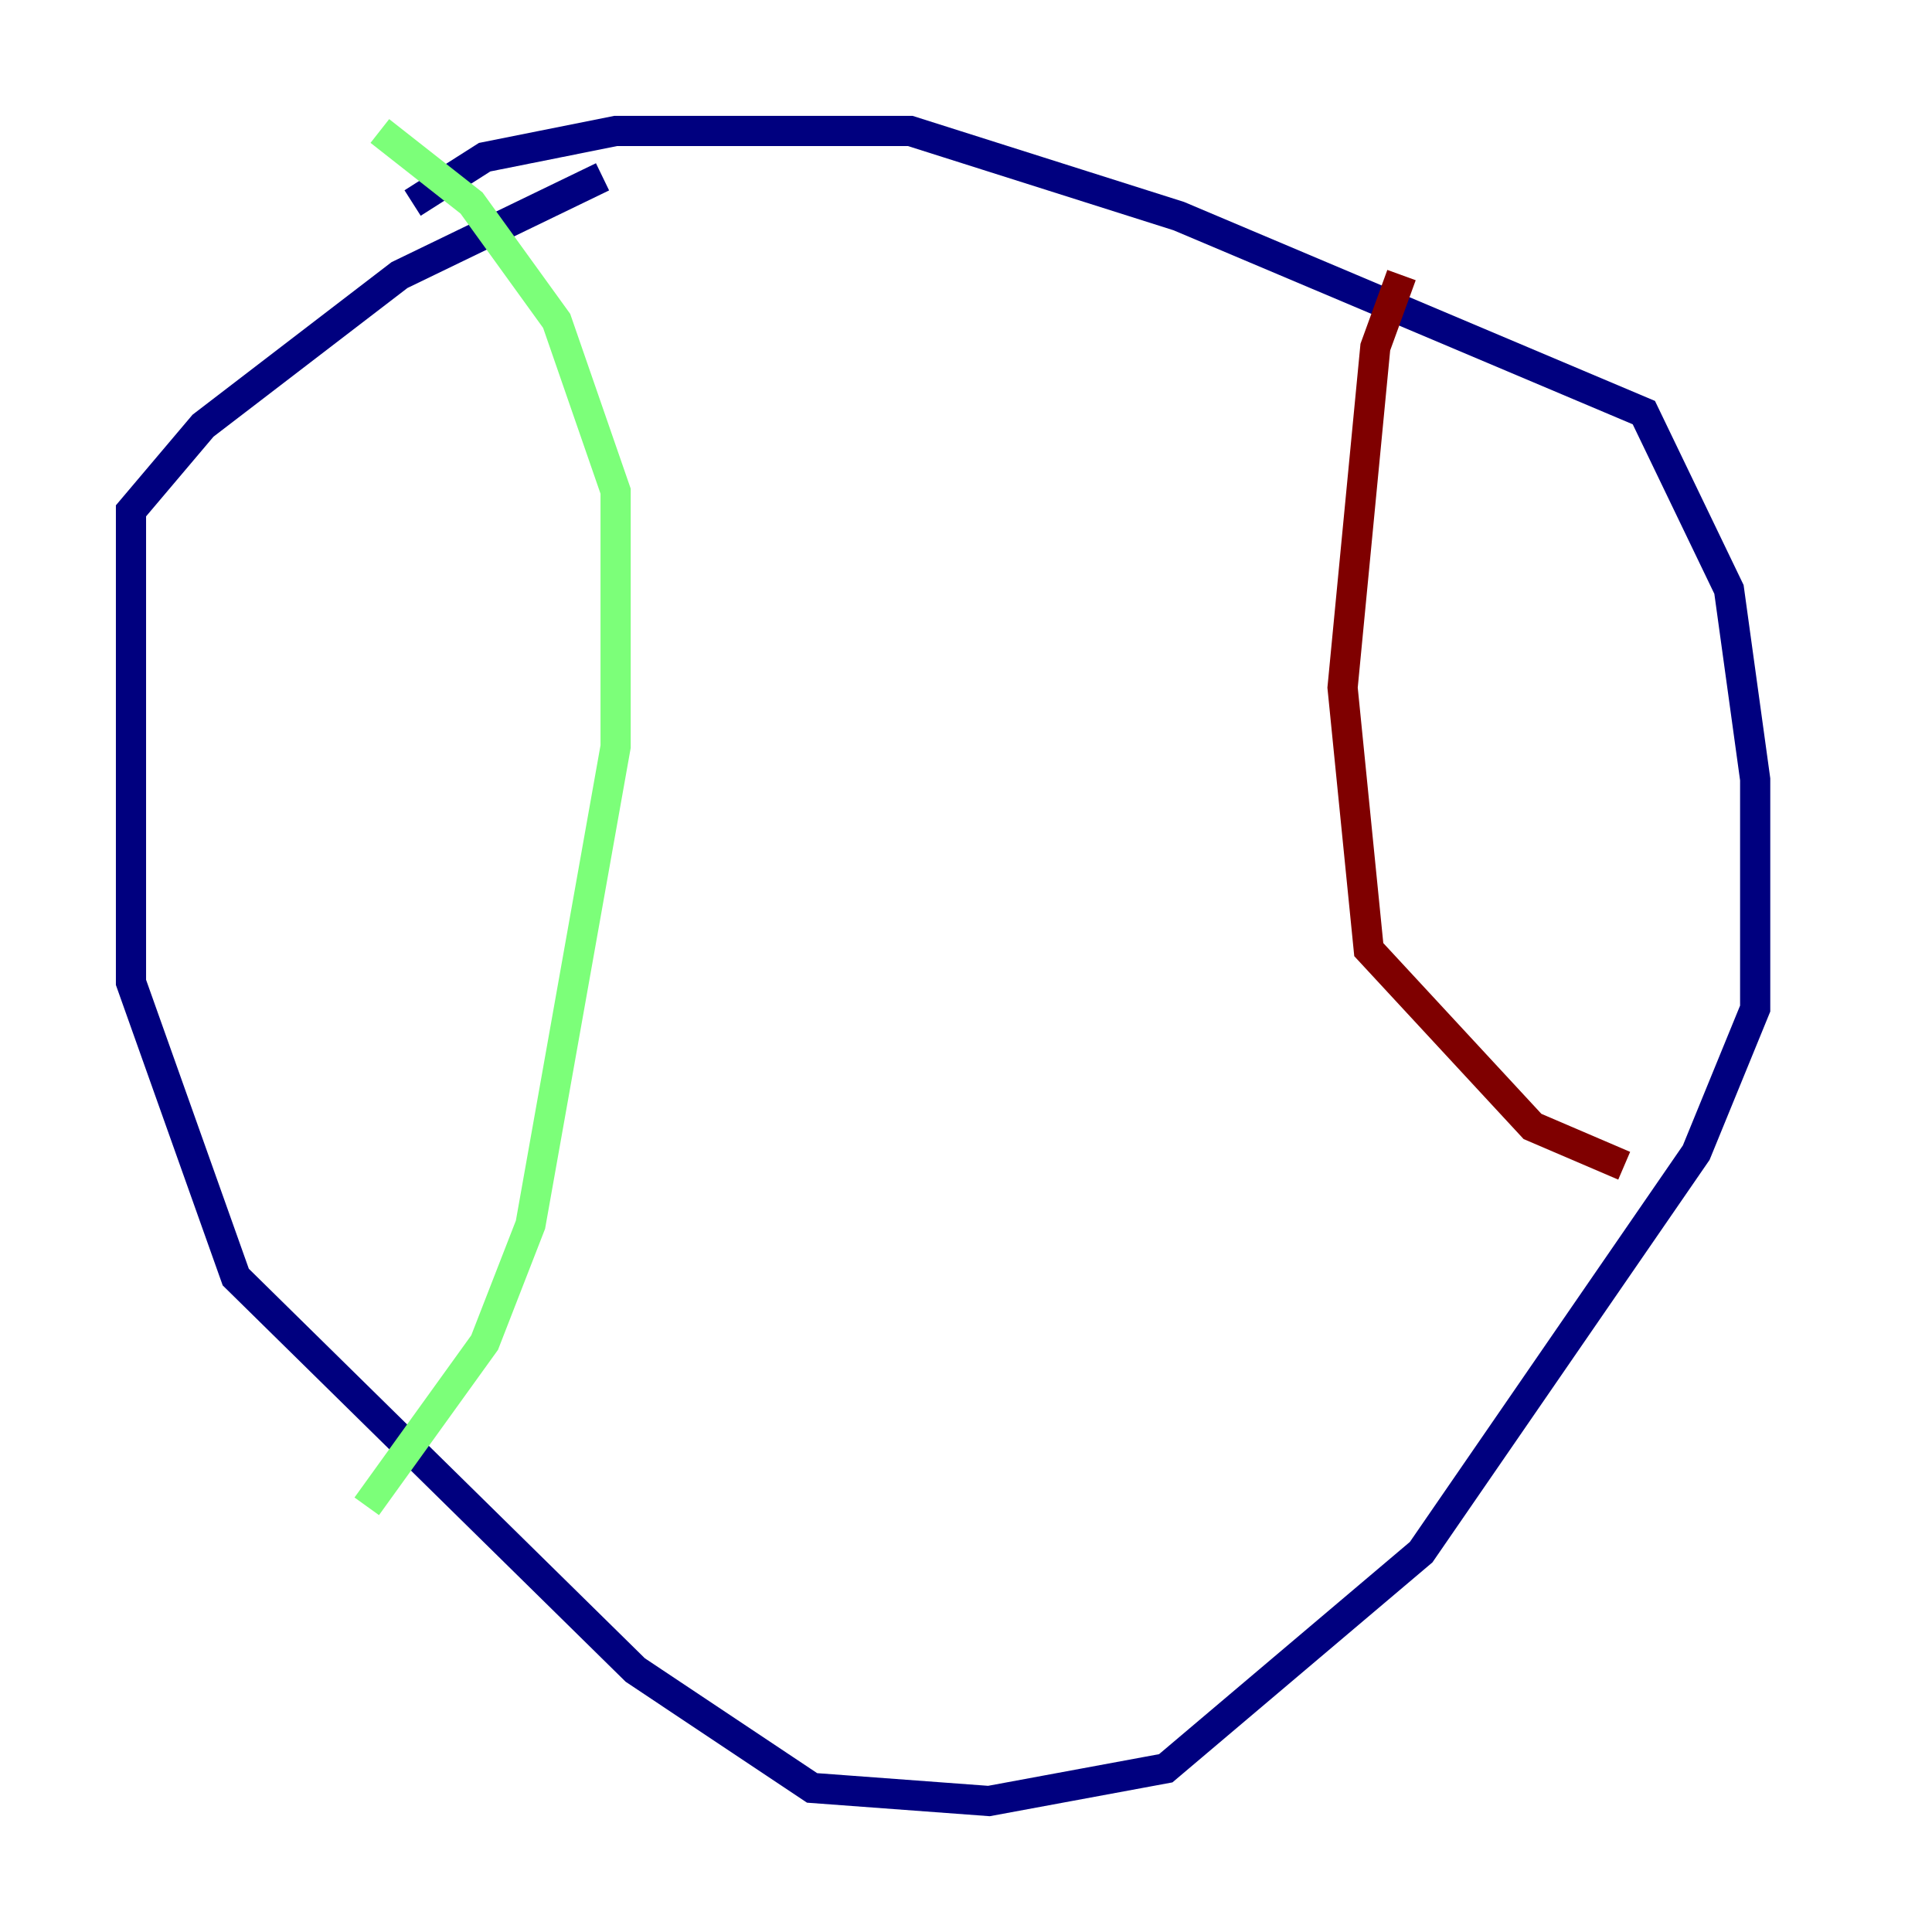 <?xml version="1.0" encoding="utf-8" ?>
<svg baseProfile="tiny" height="128" version="1.2" viewBox="0,0,128,128" width="128" xmlns="http://www.w3.org/2000/svg" xmlns:ev="http://www.w3.org/2001/xml-events" xmlns:xlink="http://www.w3.org/1999/xlink"><defs /><polyline fill="none" points="27.336,13.451 32.108,10.414 40.786,8.678 60.312,8.678 78.102,14.319 108.909,27.336 114.549,39.051 116.285,51.634 116.285,66.82 112.38,76.366 94.156,102.834 77.234,117.153 65.519,119.322 53.803,118.454 42.088,110.644 15.62,84.61 8.678,65.085 8.678,33.844 13.451,28.203 26.468,18.224 39.919,11.715" stroke="#00007f" stroke-width="2" /><polyline fill="none" points="25.166,8.678 31.241,13.451 36.881,21.261 40.786,32.542 40.786,49.464 35.146,81.139 32.108,88.949 24.298,99.797" stroke="#7cff79" stroke-width="2" /><polyline fill="none" points="92.854,18.224 91.119,22.997 88.949,45.559 90.685,62.915 101.532,74.63 107.607,77.234" stroke="#7f0000" stroke-width="2" /></svg>